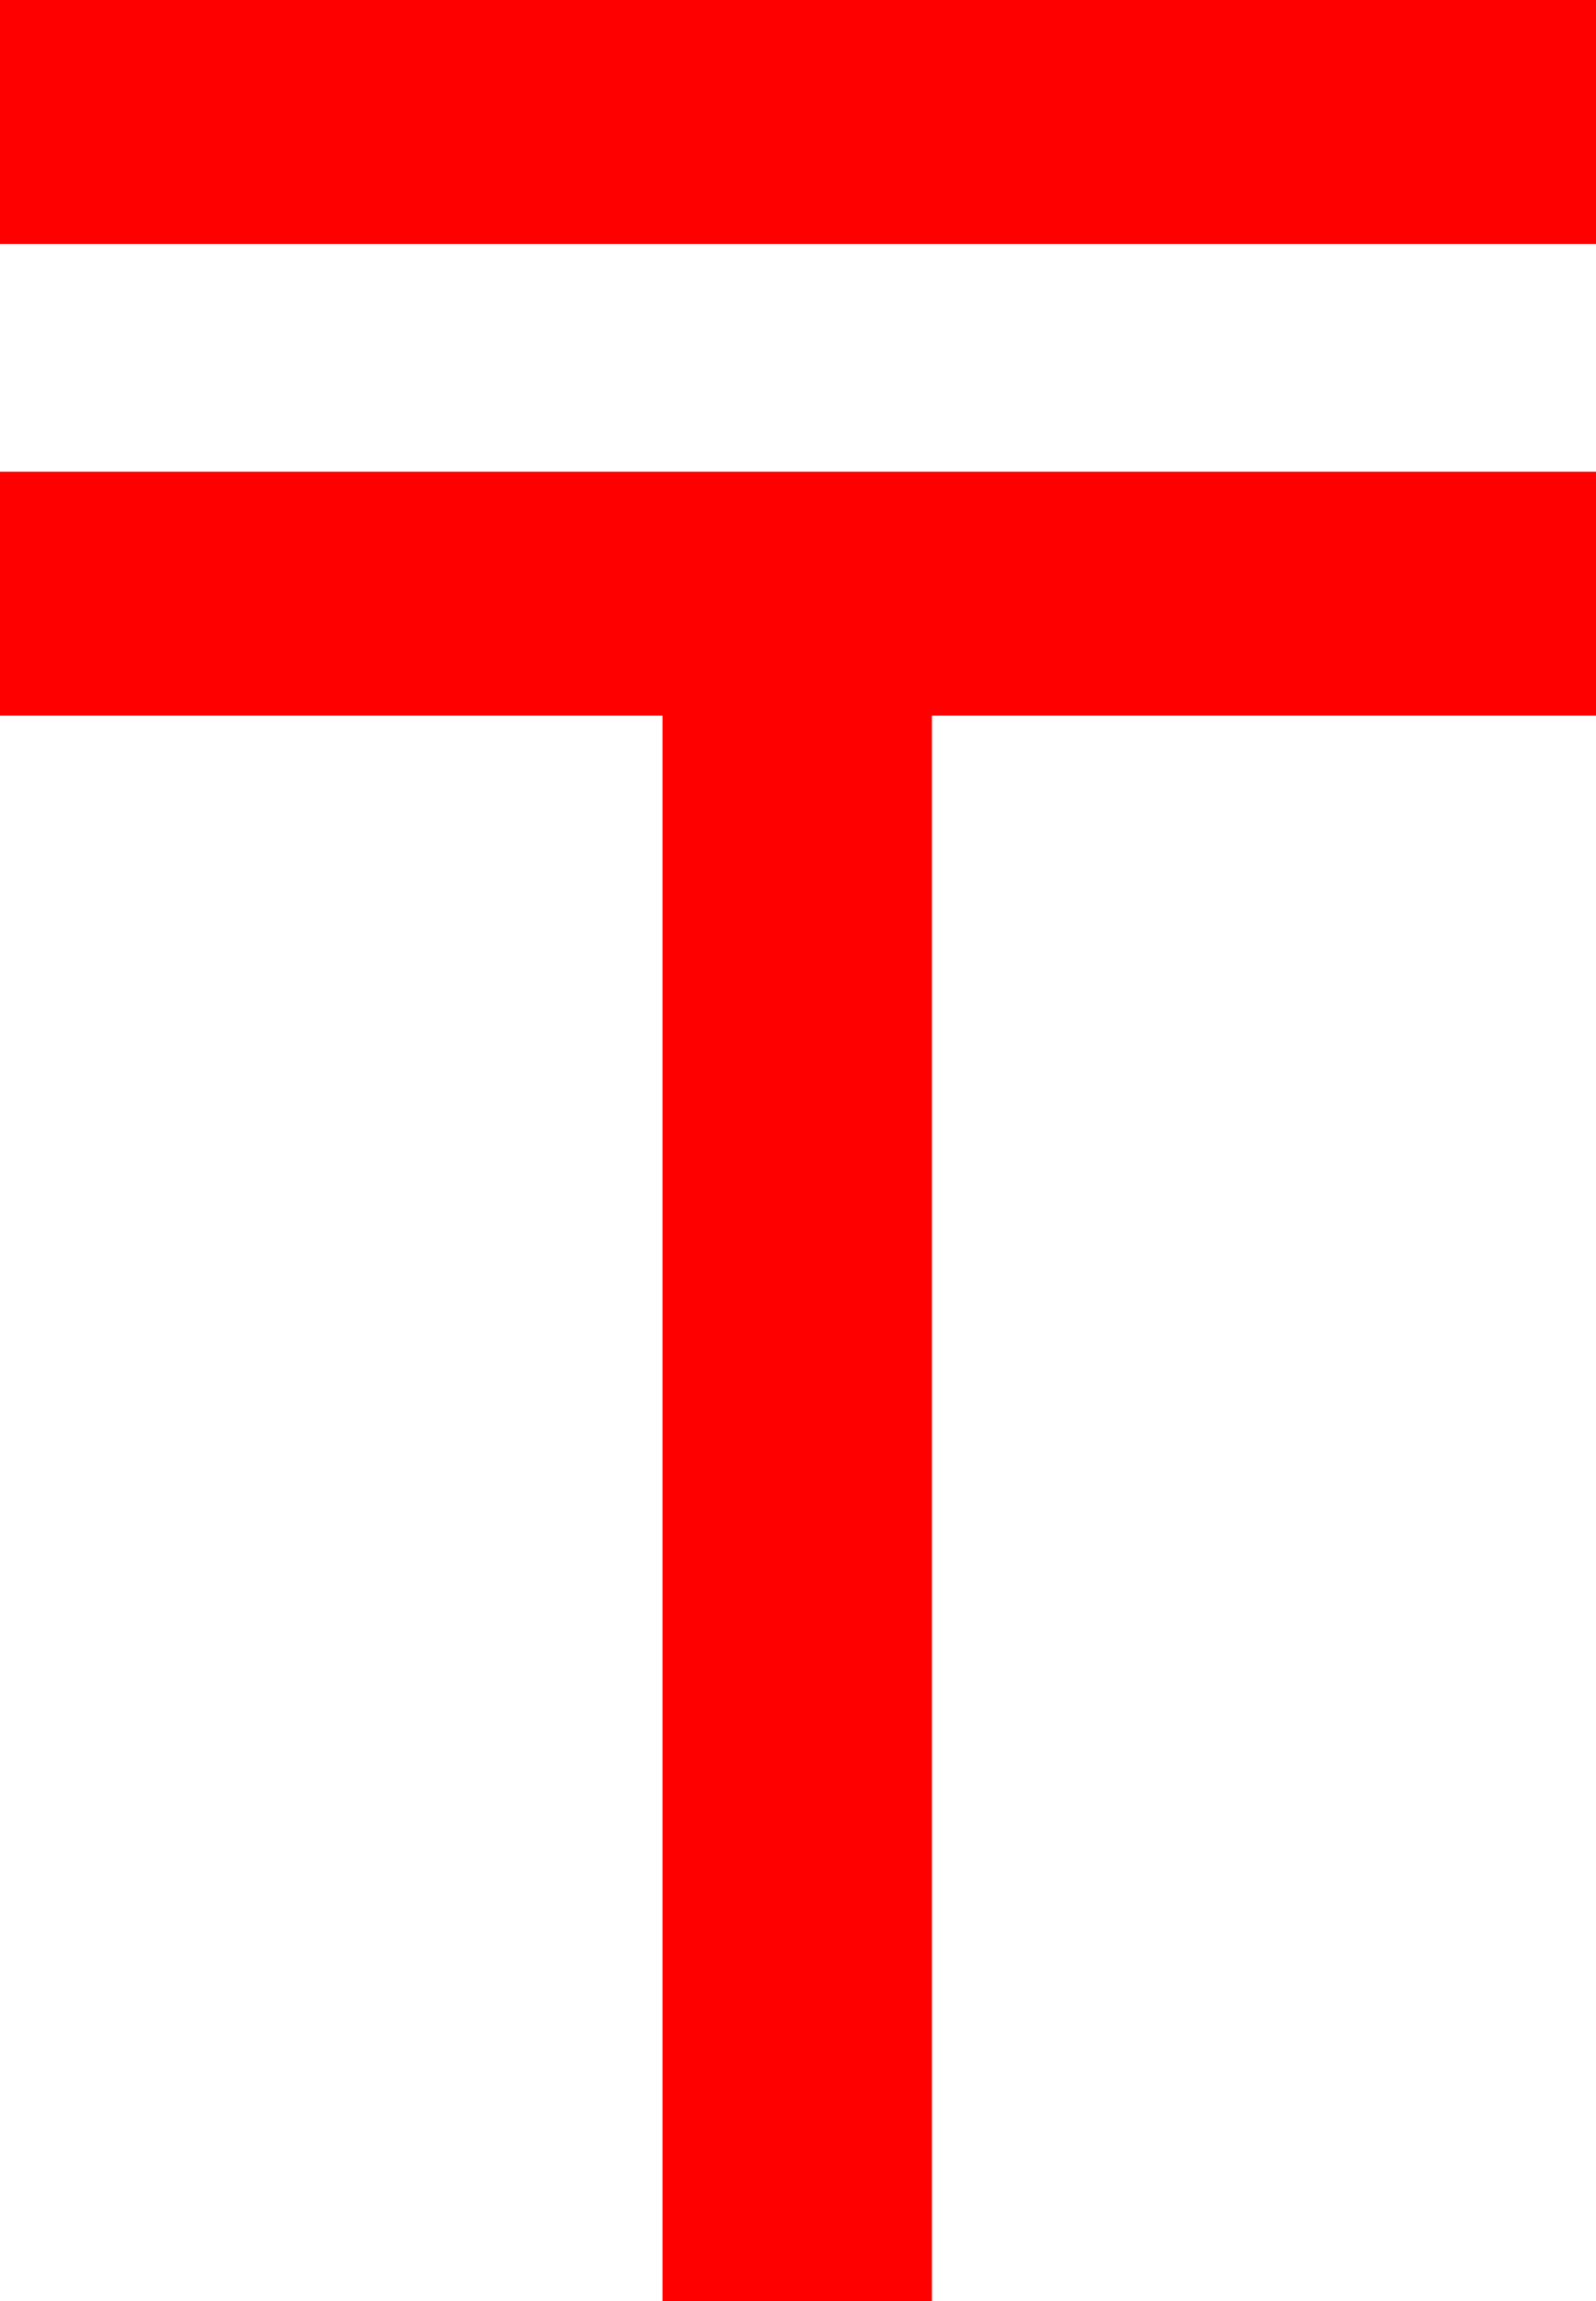 <?xml version="1.0" encoding="utf-8"?>
<!DOCTYPE svg PUBLIC "-//W3C//DTD SVG 1.1//EN" "http://www.w3.org/Graphics/SVG/1.1/DTD/svg11.dtd">
<svg width="29.15" height="42.012" xmlns="http://www.w3.org/2000/svg" xmlns:xlink="http://www.w3.org/1999/xlink" xmlns:xml="http://www.w3.org/XML/1998/namespace" version="1.1">
  <g>
    <g>
      <path style="fill:#FF0000;fill-opacity:1" d="M0,8.613L29.15,8.613 29.15,13.066 17.021,13.066 17.021,42.012 12.1,42.012 12.1,13.066 0,13.066 0,8.613z M0,0L29.15,0 29.15,4.453 0,4.453 0,0z" />
    </g>
  </g>
</svg>